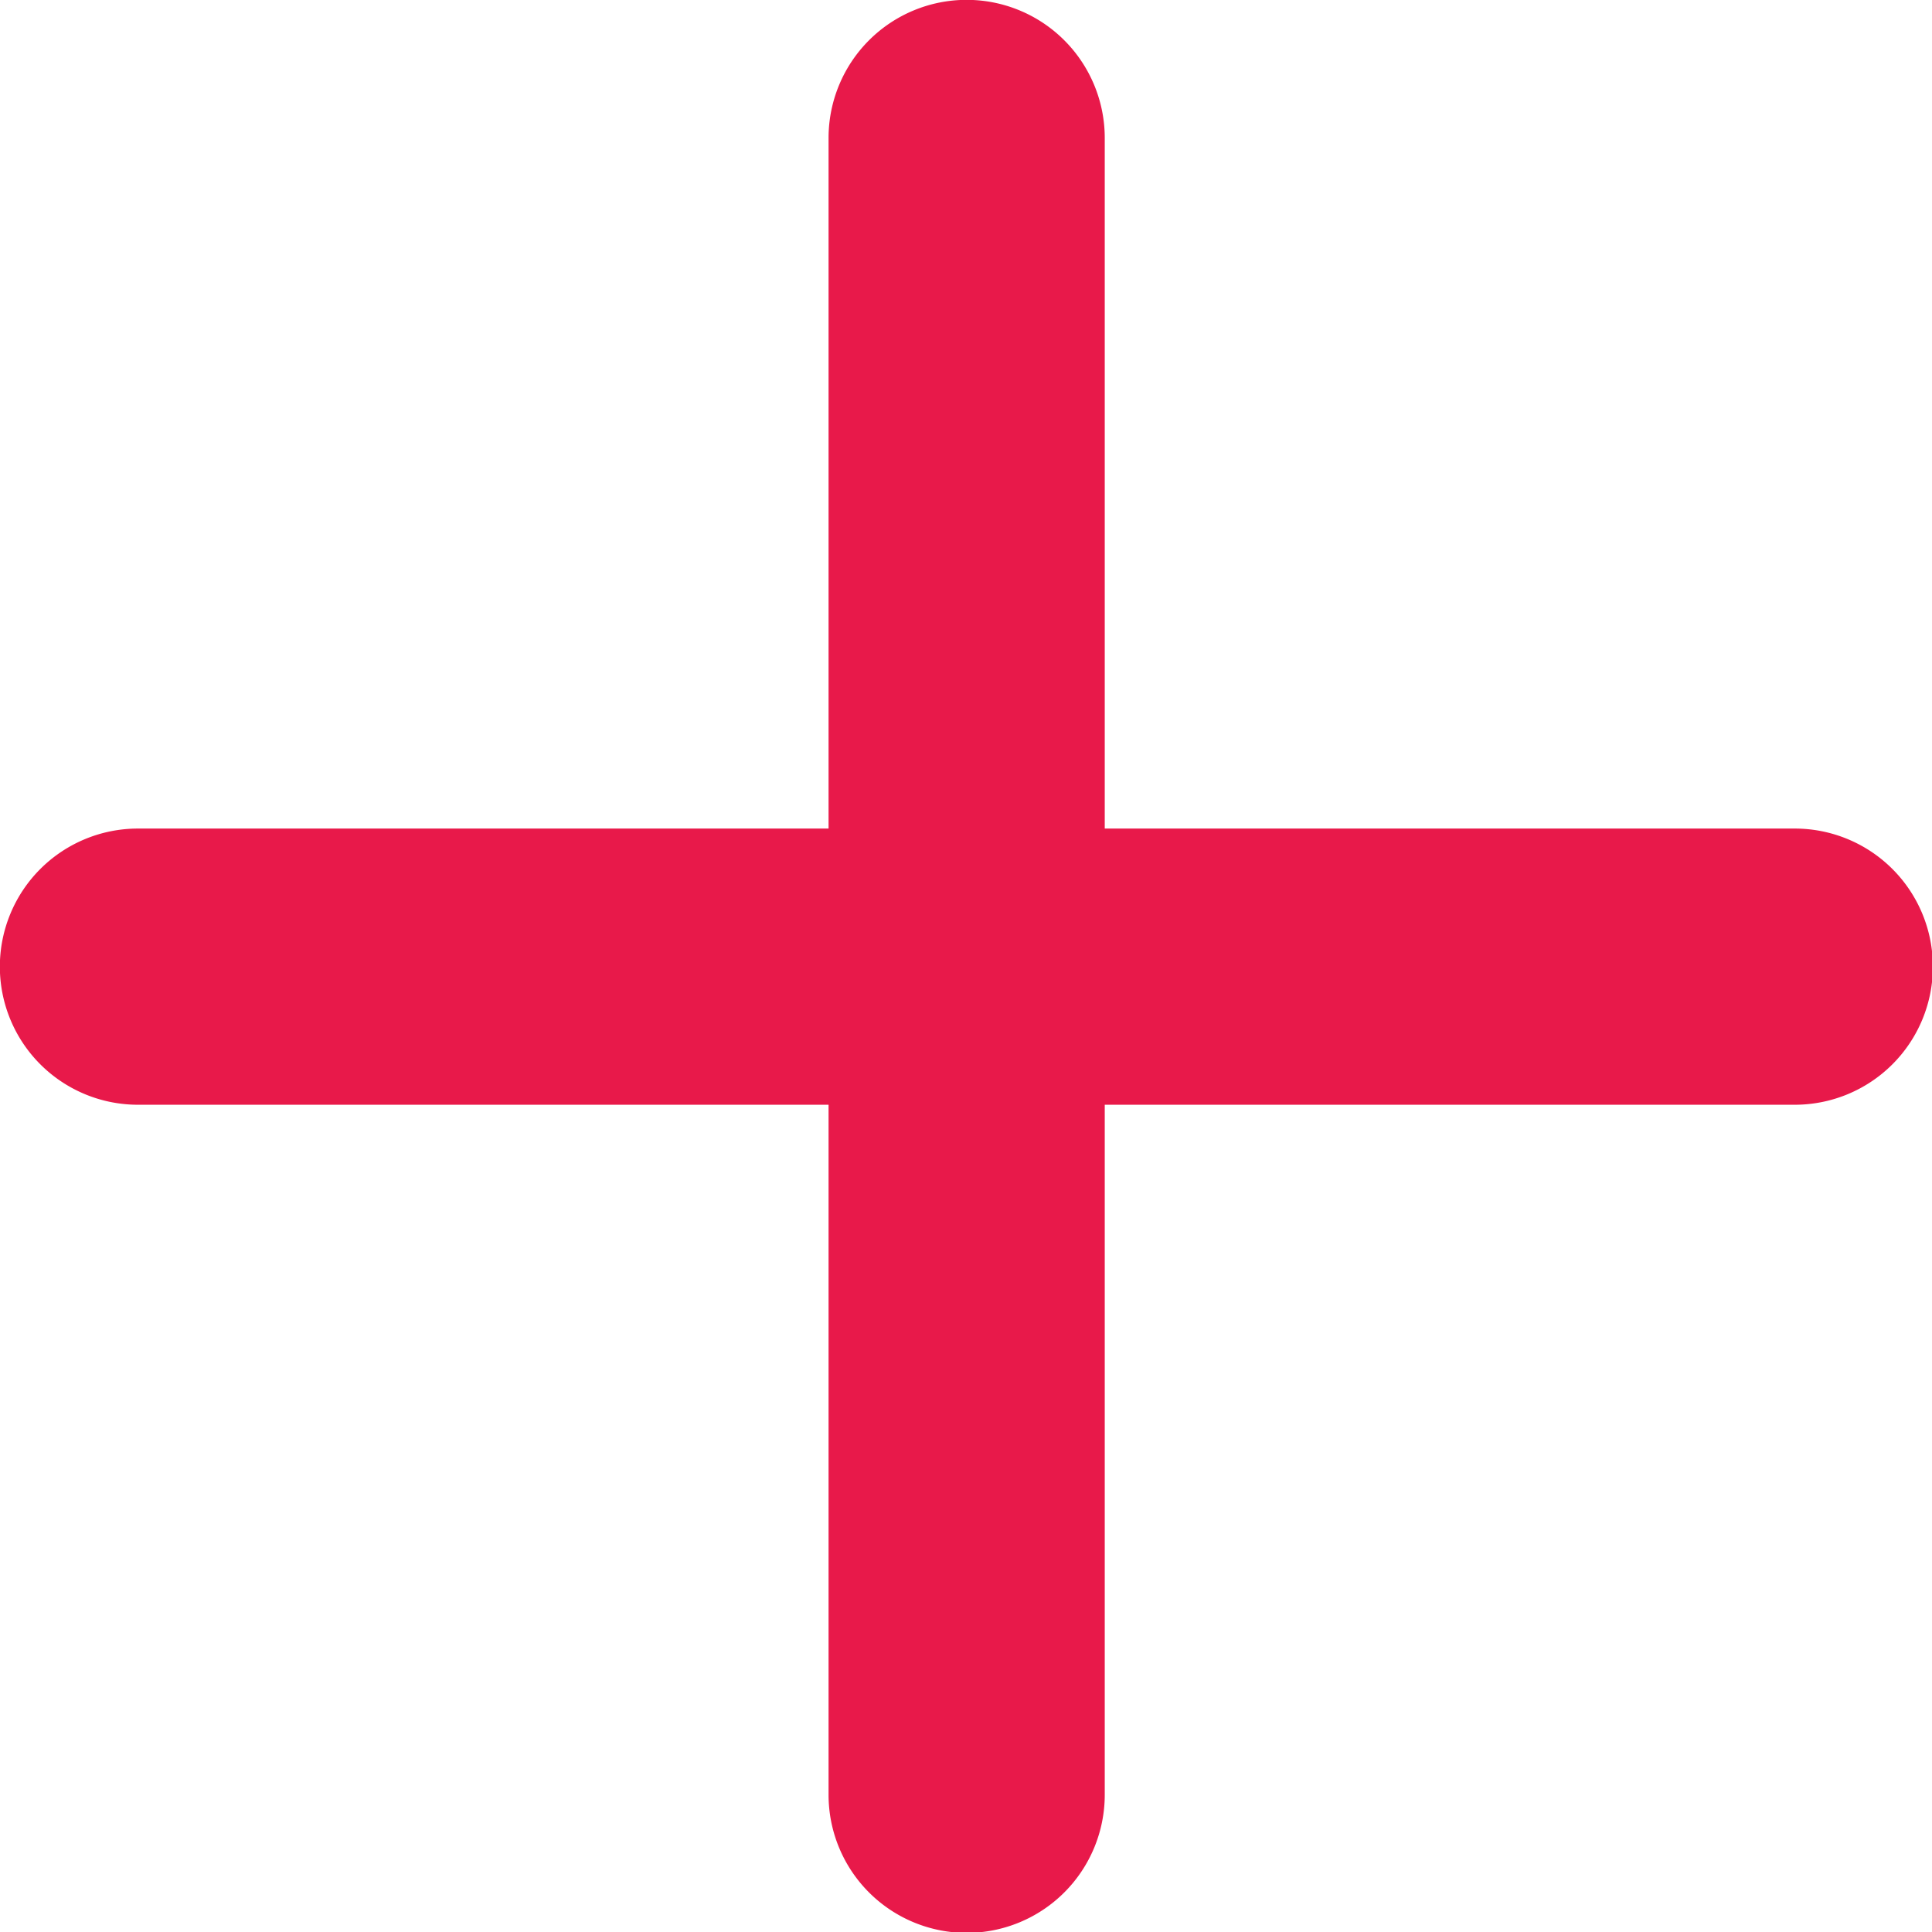 <svg xmlns="http://www.w3.org/2000/svg" width="13.291" height="13.291" viewBox="0 0 13.291 13.291"><path d="M12.342,7.6H7.6v4.747a.949.949,0,1,1-1.9,0V7.6H.949a.949.949,0,1,1,0-1.9H5.7V.949a.949.949,0,1,1,1.9,0V5.7h4.747a.949.949,0,1,1,0,1.9Z" fill="#e8194a"/></svg>